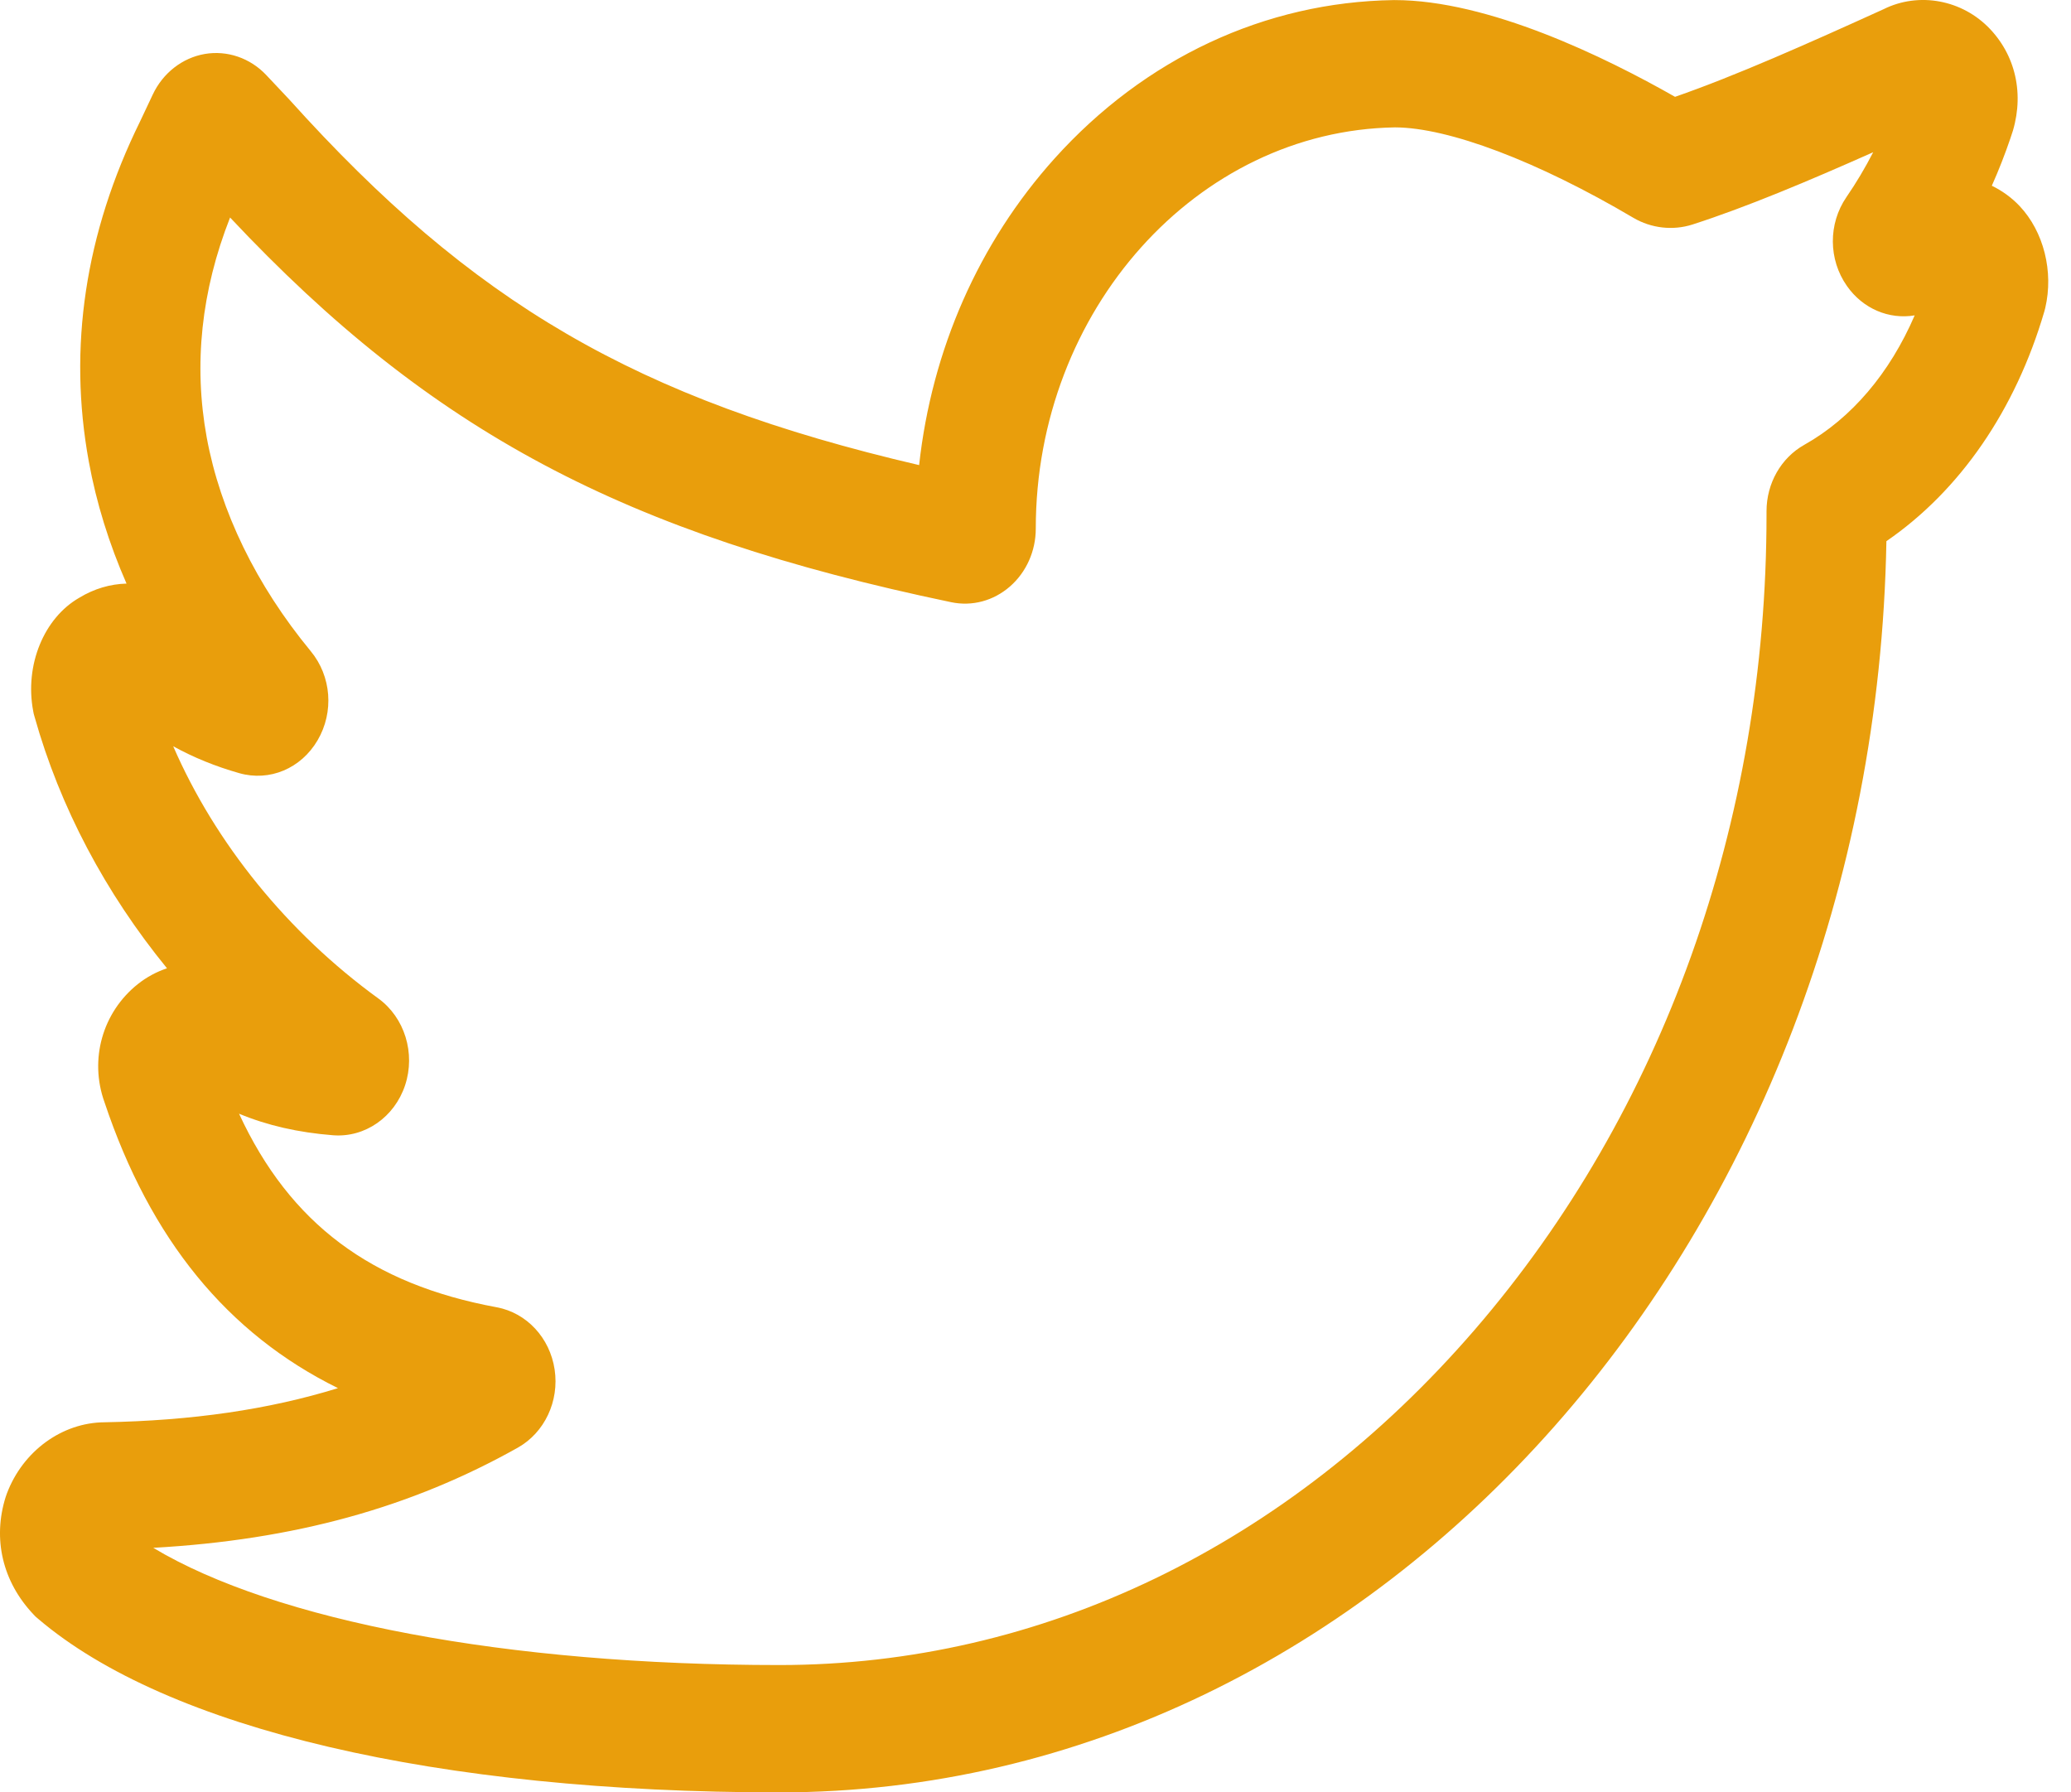 <svg width="52" height="45" viewBox="0 0 52 45" fill="none" xmlns="http://www.w3.org/2000/svg">
<path d="M19.569 45C10.985 45 4.201 43.411 0.955 40.64L0.892 40.586L0.835 40.526C0.064 39.708 -0.189 38.636 0.142 37.584L0.173 37.496C0.574 36.431 1.559 35.714 2.626 35.708C4.821 35.667 6.742 35.39 8.486 34.851C5.705 33.481 3.773 31.108 2.624 27.673C2.238 26.602 2.571 25.414 3.462 24.706C3.682 24.531 3.93 24.398 4.193 24.31C2.648 22.419 1.506 20.268 0.867 17.993L0.847 17.922L0.833 17.85C0.616 16.7 1.102 15.516 1.991 15.007C2.364 14.78 2.77 14.662 3.177 14.652C2.738 13.651 2.419 12.623 2.23 11.589C1.705 8.723 2.138 5.85 3.517 3.049L3.836 2.373C4.091 1.832 4.579 1.452 5.142 1.355C5.705 1.259 6.281 1.456 6.684 1.883L7.265 2.5C11.856 7.6 15.968 10.021 23.078 11.677C23.395 8.784 24.575 6.096 26.478 3.98C28.743 1.463 31.768 0.05 34.995 0.002H35.017C37.371 0.002 40.292 1.426 42.058 2.431C43.574 1.905 45.399 1.092 47.294 0.231C48.18 -0.21 49.273 -0.008 49.97 0.731C50.653 1.455 50.842 2.476 50.48 3.468C50.342 3.874 50.186 4.273 50.012 4.663C50.271 4.789 50.509 4.96 50.709 5.172C51.316 5.815 51.568 6.82 51.353 7.734L51.33 7.821C50.604 10.3 49.209 12.32 47.365 13.587C47.057 30.97 34.706 45 19.569 45V45ZM3.848 38.86C6.906 40.694 12.735 41.803 19.569 41.803C26.139 41.803 32.339 38.814 37.027 33.386C41.753 27.913 44.355 20.645 44.355 12.921V12.834C44.355 12.135 44.719 11.496 45.303 11.168C46.489 10.502 47.45 9.368 48.075 7.918C47.43 8.026 46.775 7.752 46.374 7.18C45.907 6.516 45.902 5.619 46.361 4.949C46.609 4.588 46.833 4.211 47.033 3.822C45.397 4.55 43.844 5.203 42.495 5.637C42.005 5.794 41.459 5.732 41.011 5.468C38.611 4.05 36.374 3.202 35.026 3.198C30.052 3.279 26.007 7.795 26.007 13.27C26.007 13.835 25.77 14.366 25.357 14.726C24.944 15.085 24.408 15.229 23.883 15.119C15.686 13.408 10.829 10.841 5.777 5.461C5.053 7.3 4.856 9.152 5.19 10.98C5.53 12.832 6.432 14.688 7.801 16.347C8.322 16.976 8.391 17.877 7.973 18.588C7.557 19.296 6.767 19.627 6.007 19.411C5.413 19.242 4.867 19.021 4.349 18.736C5.404 21.165 7.218 23.411 9.5 25.068C10.161 25.548 10.437 26.444 10.172 27.245C9.906 28.048 9.164 28.565 8.362 28.502C7.488 28.433 6.714 28.257 6.002 27.961C7.281 30.722 9.325 32.241 12.473 32.821C13.223 32.96 13.807 33.587 13.926 34.383C14.046 35.178 13.674 35.967 13.002 36.345C10.319 37.852 7.385 38.662 3.848 38.86V38.86Z" fill="#E99E0C"/>
</svg>
